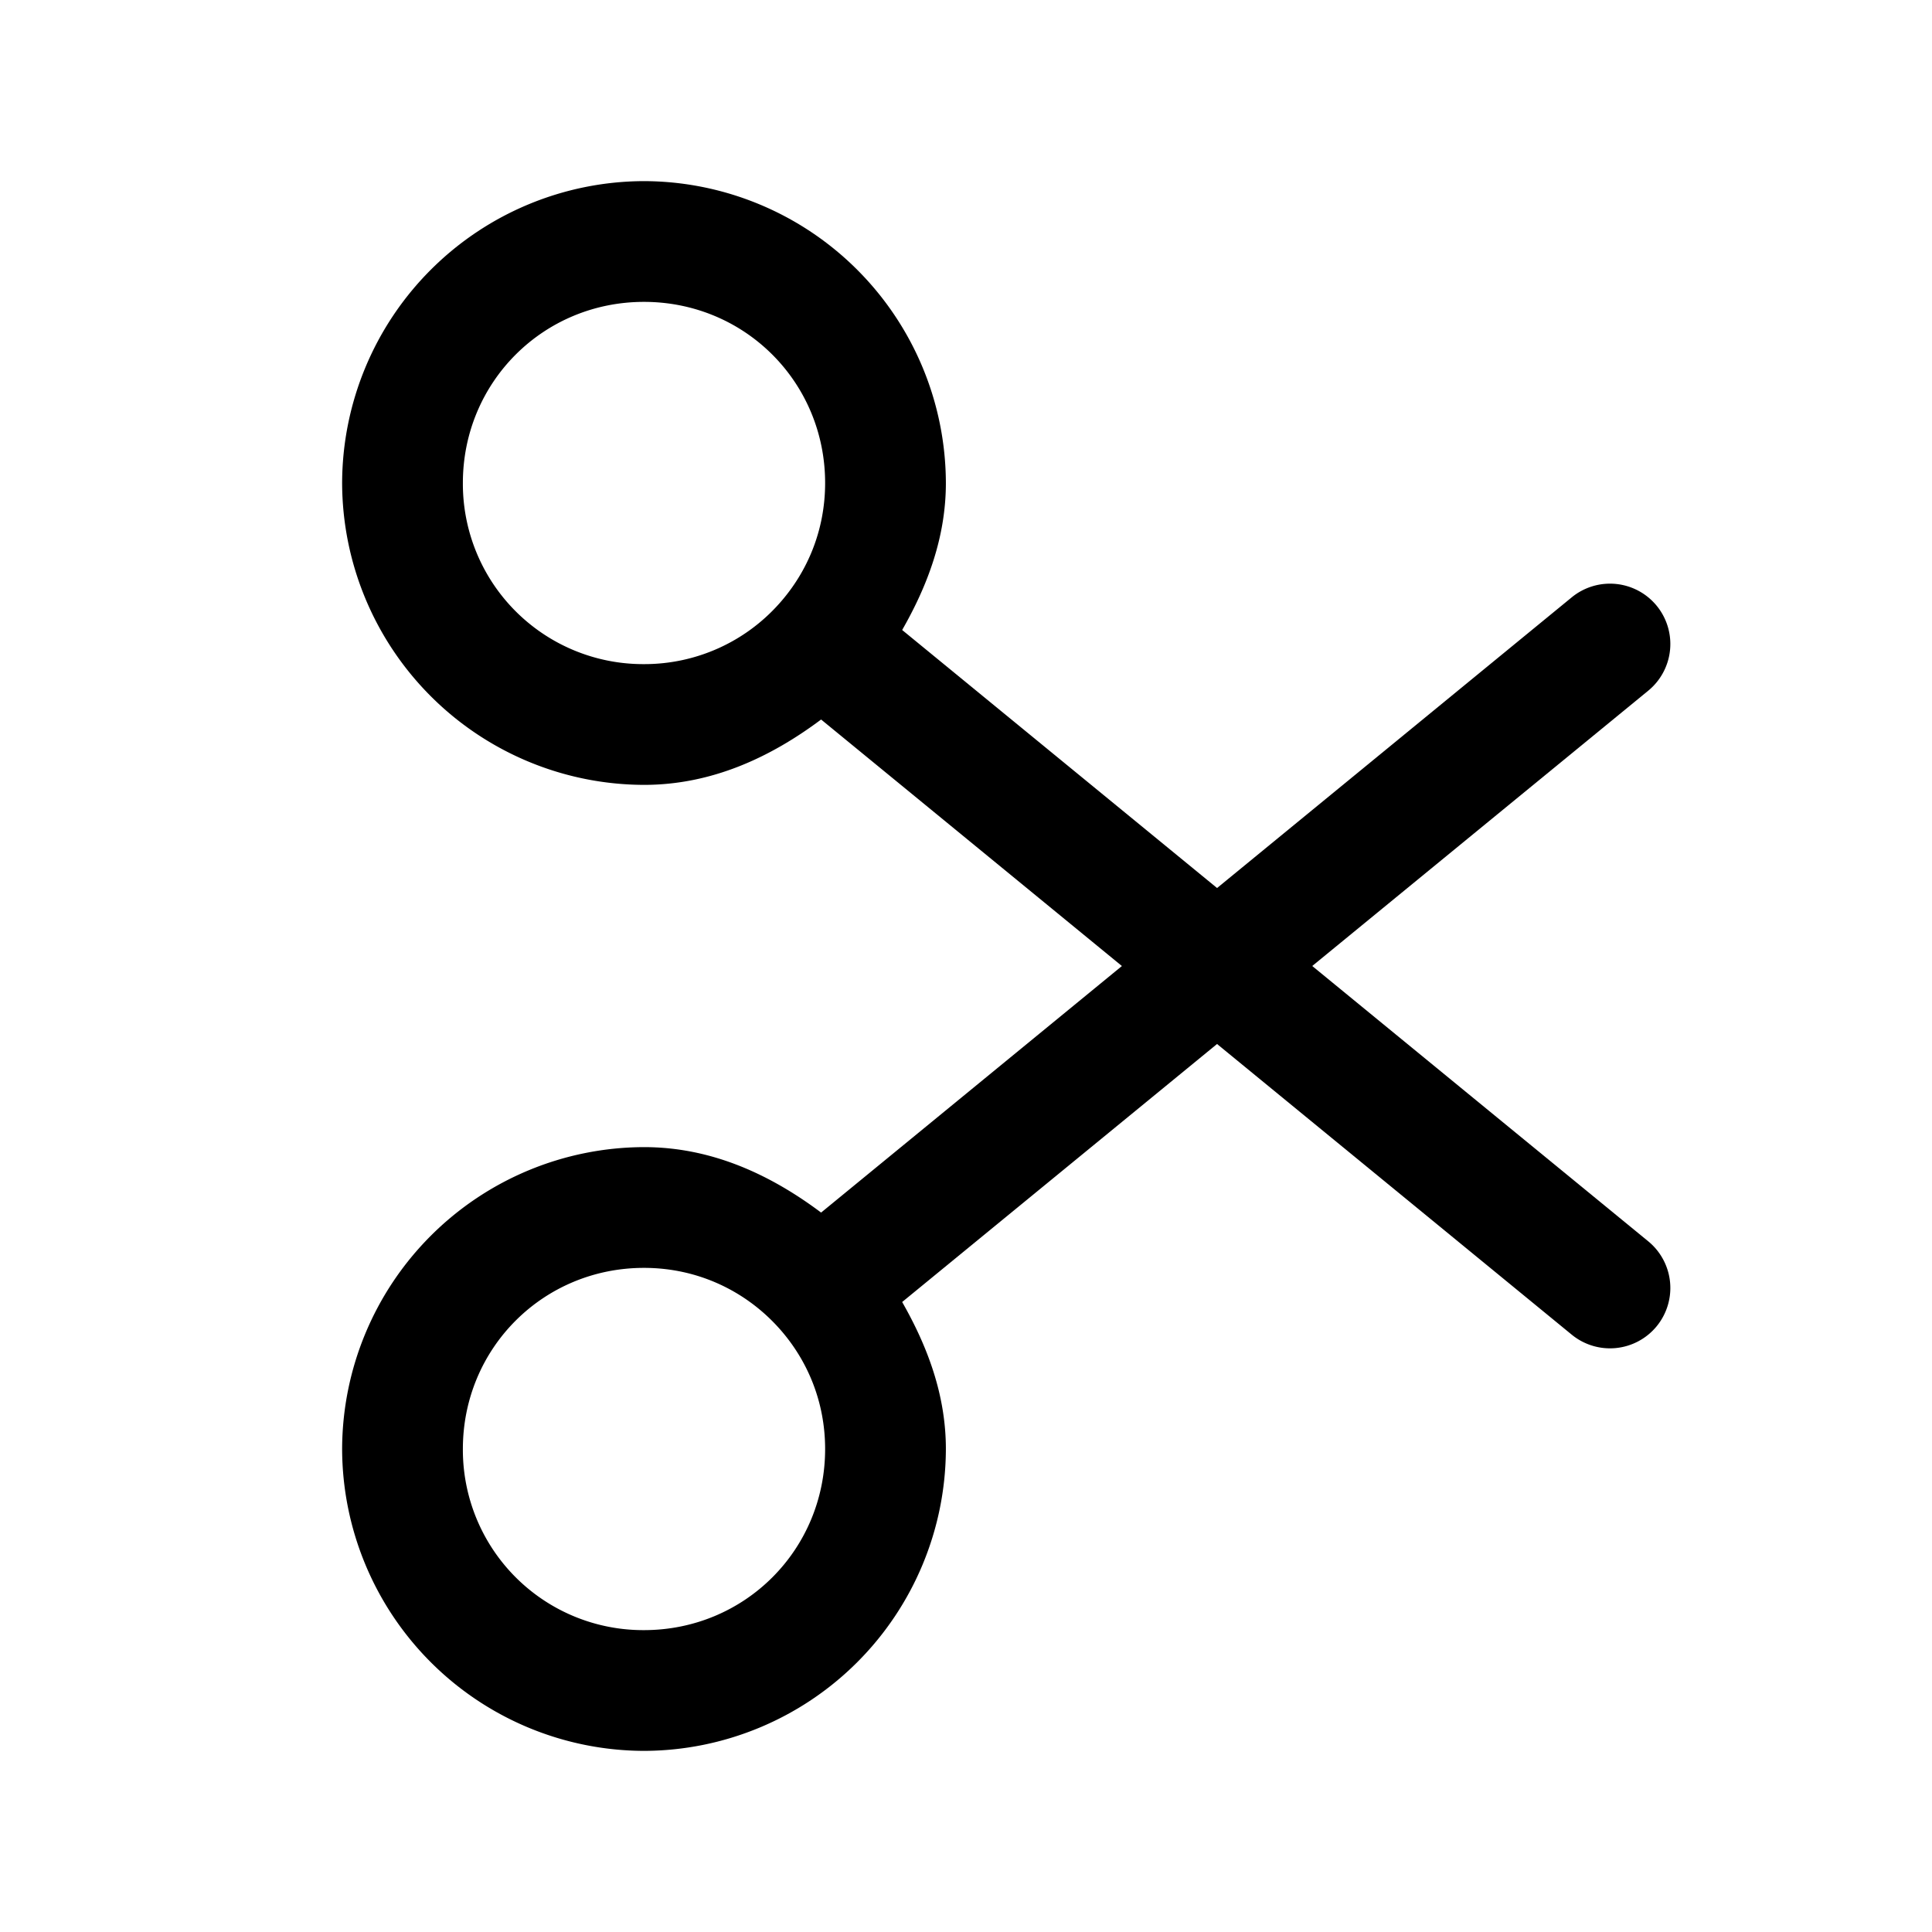 <svg xmlns="http://www.w3.org/2000/svg" width="24" height="24" fill="none" stroke-width="1.5" viewBox="0 0 24 24">
    <path d="M8 2.25A3.76 3.76 0 0 0 4.25 6 3.76 3.76 0 0 0 8 9.75c.84 0 1.572-.342 2.2-.812l9.325 7.642a.75.75 0 0 0 1.055-.105.75.75 0 0 0-.105-1.055l-9.268-7.594c.314-.549.543-1.152.543-1.826A3.76 3.76 0 0 0 8 2.25m0 1.5c1.252 0 2.25.998 2.25 2.25 0 .58-.215 1.101-.572 1.5A2.24 2.24 0 0 1 8 8.25 2.24 2.24 0 0 1 5.75 6c0-1.252.998-2.25 2.25-2.25" style="color:#000;fill:currentColor;stroke-linecap:round;stroke-linejoin:round;-inkscape-stroke:none"/>
    <path d="M19.525 7.42 10.2 15.063c-.627-.47-1.359-.813-2.199-.813A3.76 3.76 0 0 0 4.25 18 3.76 3.76 0 0 0 8 21.75 3.76 3.76 0 0 0 11.75 18c0-.674-.23-1.277-.543-1.826l9.268-7.594a.75.75 0 0 0 .105-1.055.75.75 0 0 0-1.055-.105M8 15.75c.671 0 1.265.289 1.678.75.357.399.572.92.572 1.5 0 1.252-.998 2.25-2.25 2.25A2.24 2.24 0 0 1 5.75 18c0-1.252.998-2.25 2.25-2.25" style="color:#000;fill:currentColor;stroke-linecap:round;stroke-linejoin:round;-inkscape-stroke:none"/>
</svg>
